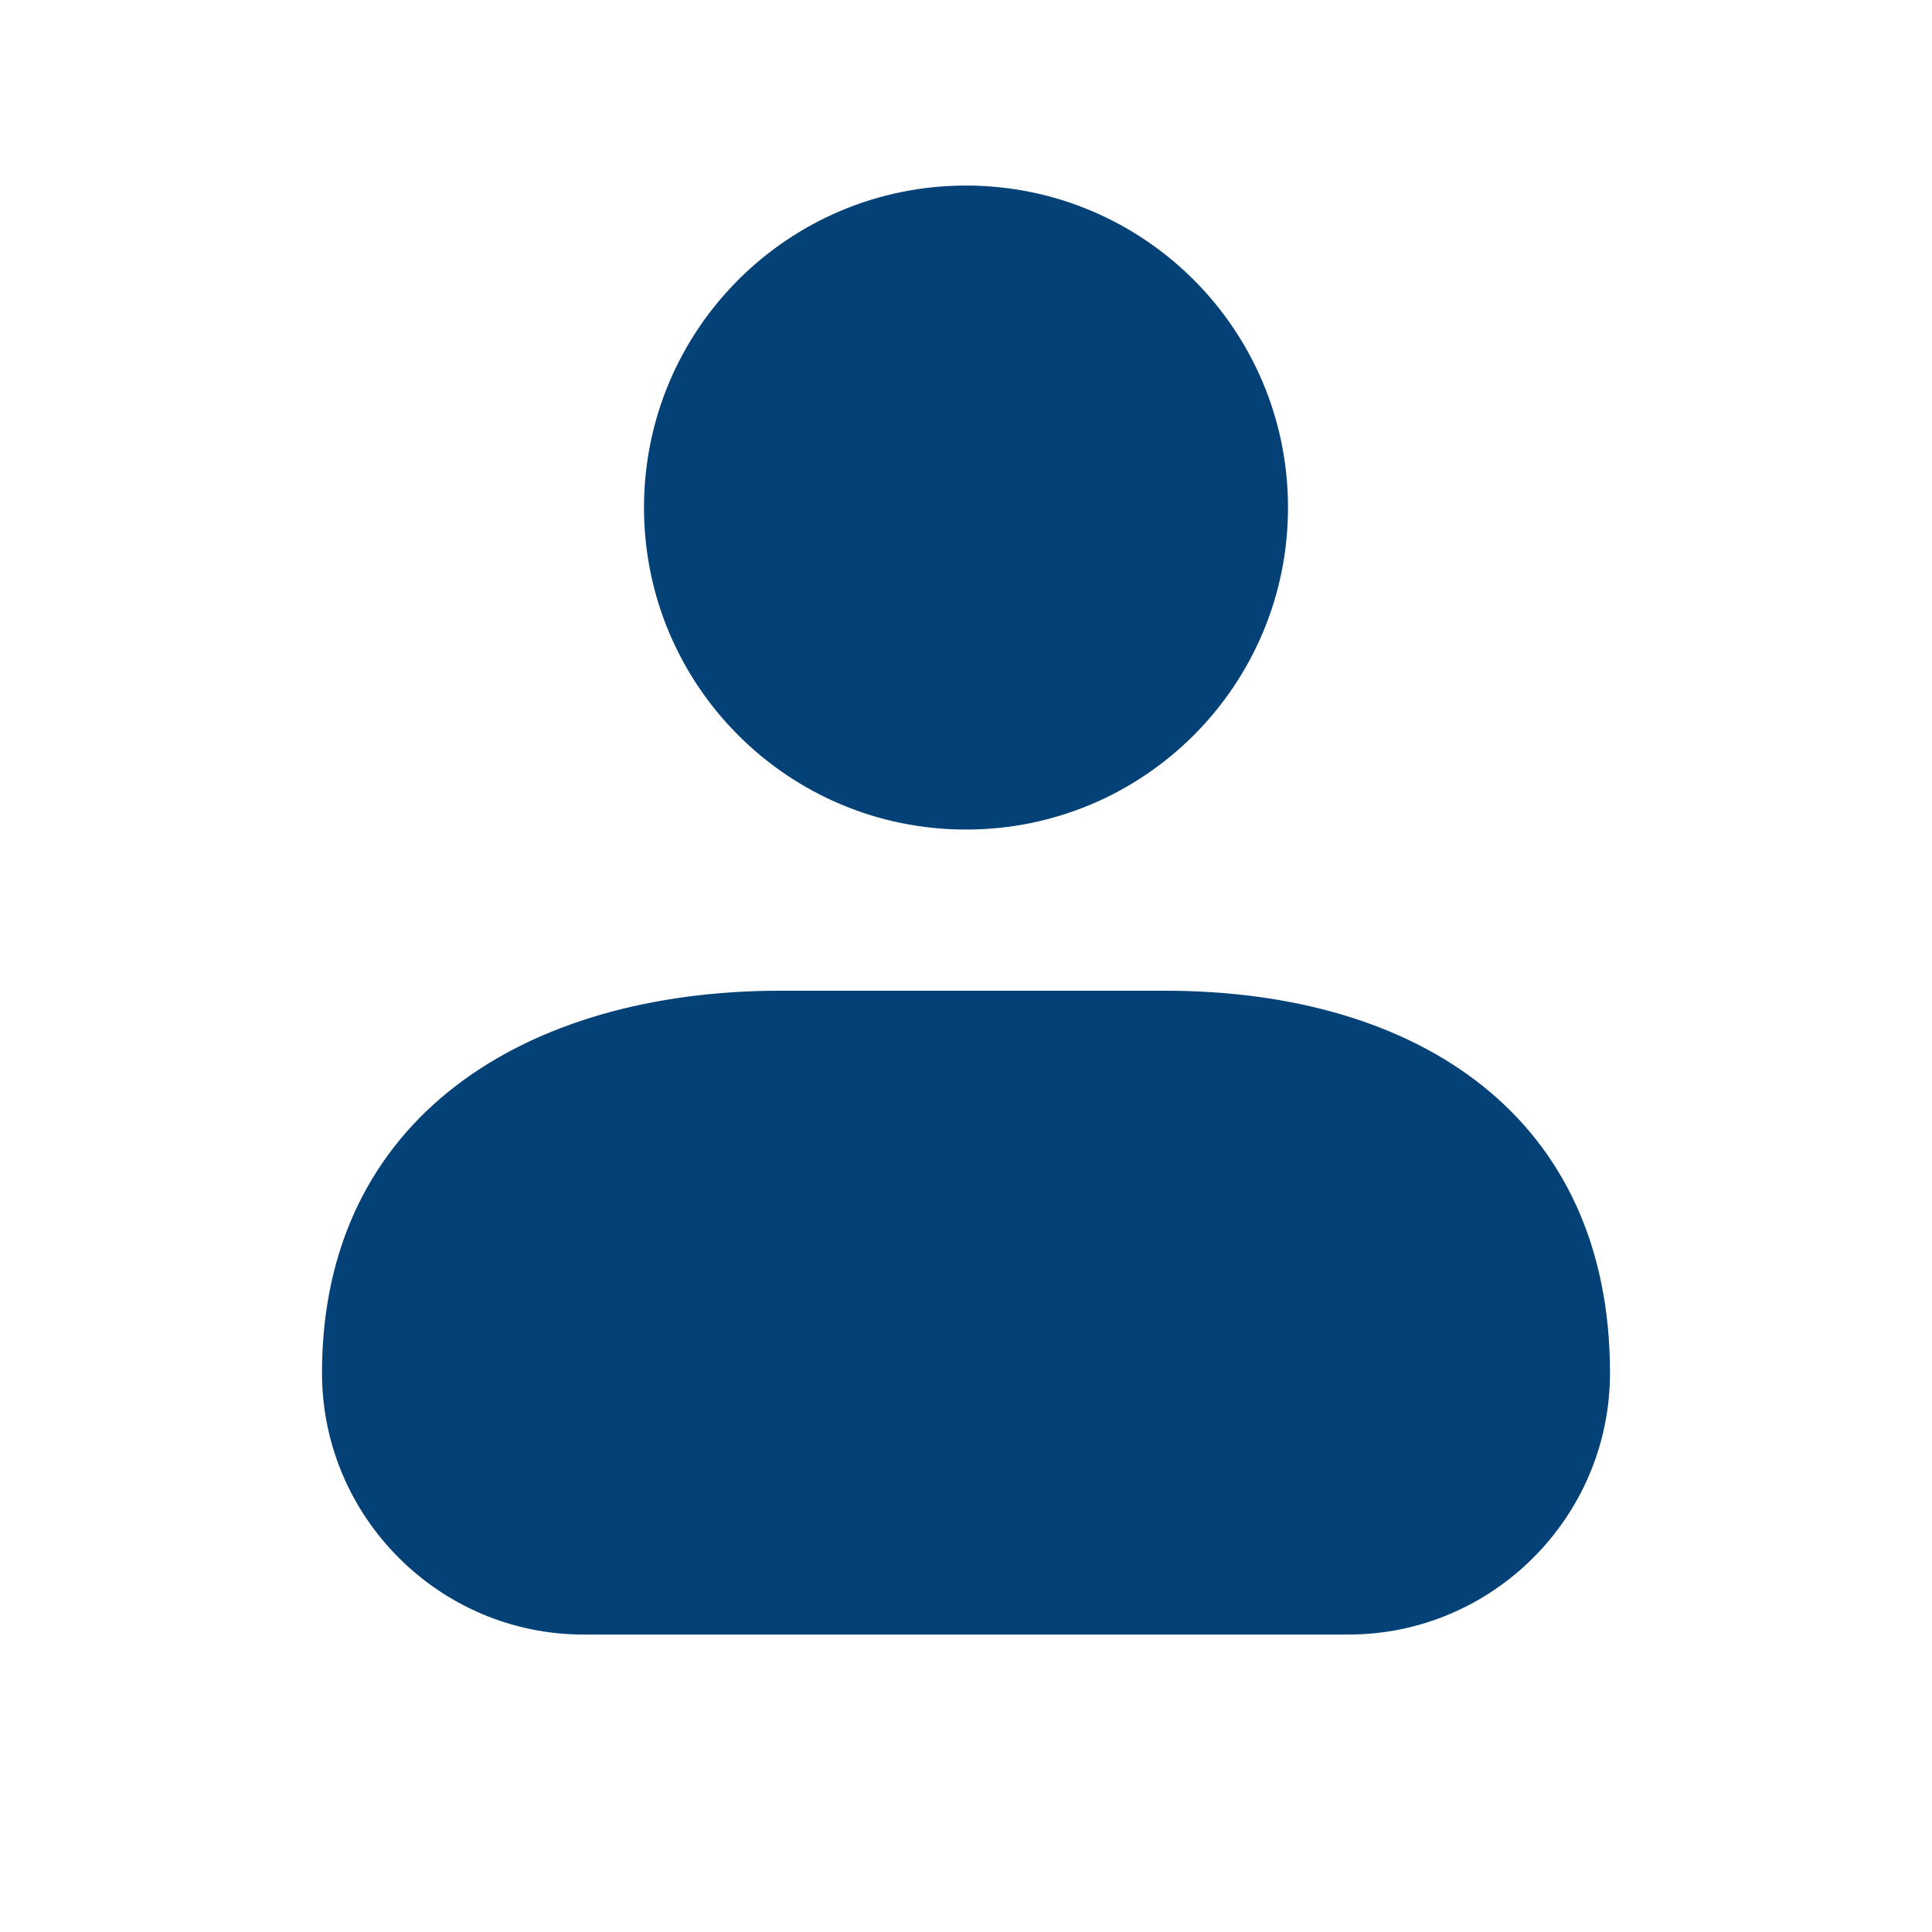 <svg width="24" height="24" viewBox="0 0 24 24" fill="none" xmlns="http://www.w3.org/2000/svg">
<path d="M16.75 20.305C18.54 20.305 20 18.845 20 17.055C20 13.885 17.635 12.307 14.465 12.307H9.694C6.524 12.307 4 13.885 4 17.055C4 18.845 5.46 20.305 7.25 20.305H16.75ZM8 6.305C8 8.515 9.79 10.305 12 10.305C14.21 10.305 16 8.515 16 6.305C16 4.095 14.21 2.305 12 2.305C9.79 2.305 8 4.095 8 6.305Z" fill="#034177"/>
</svg>

